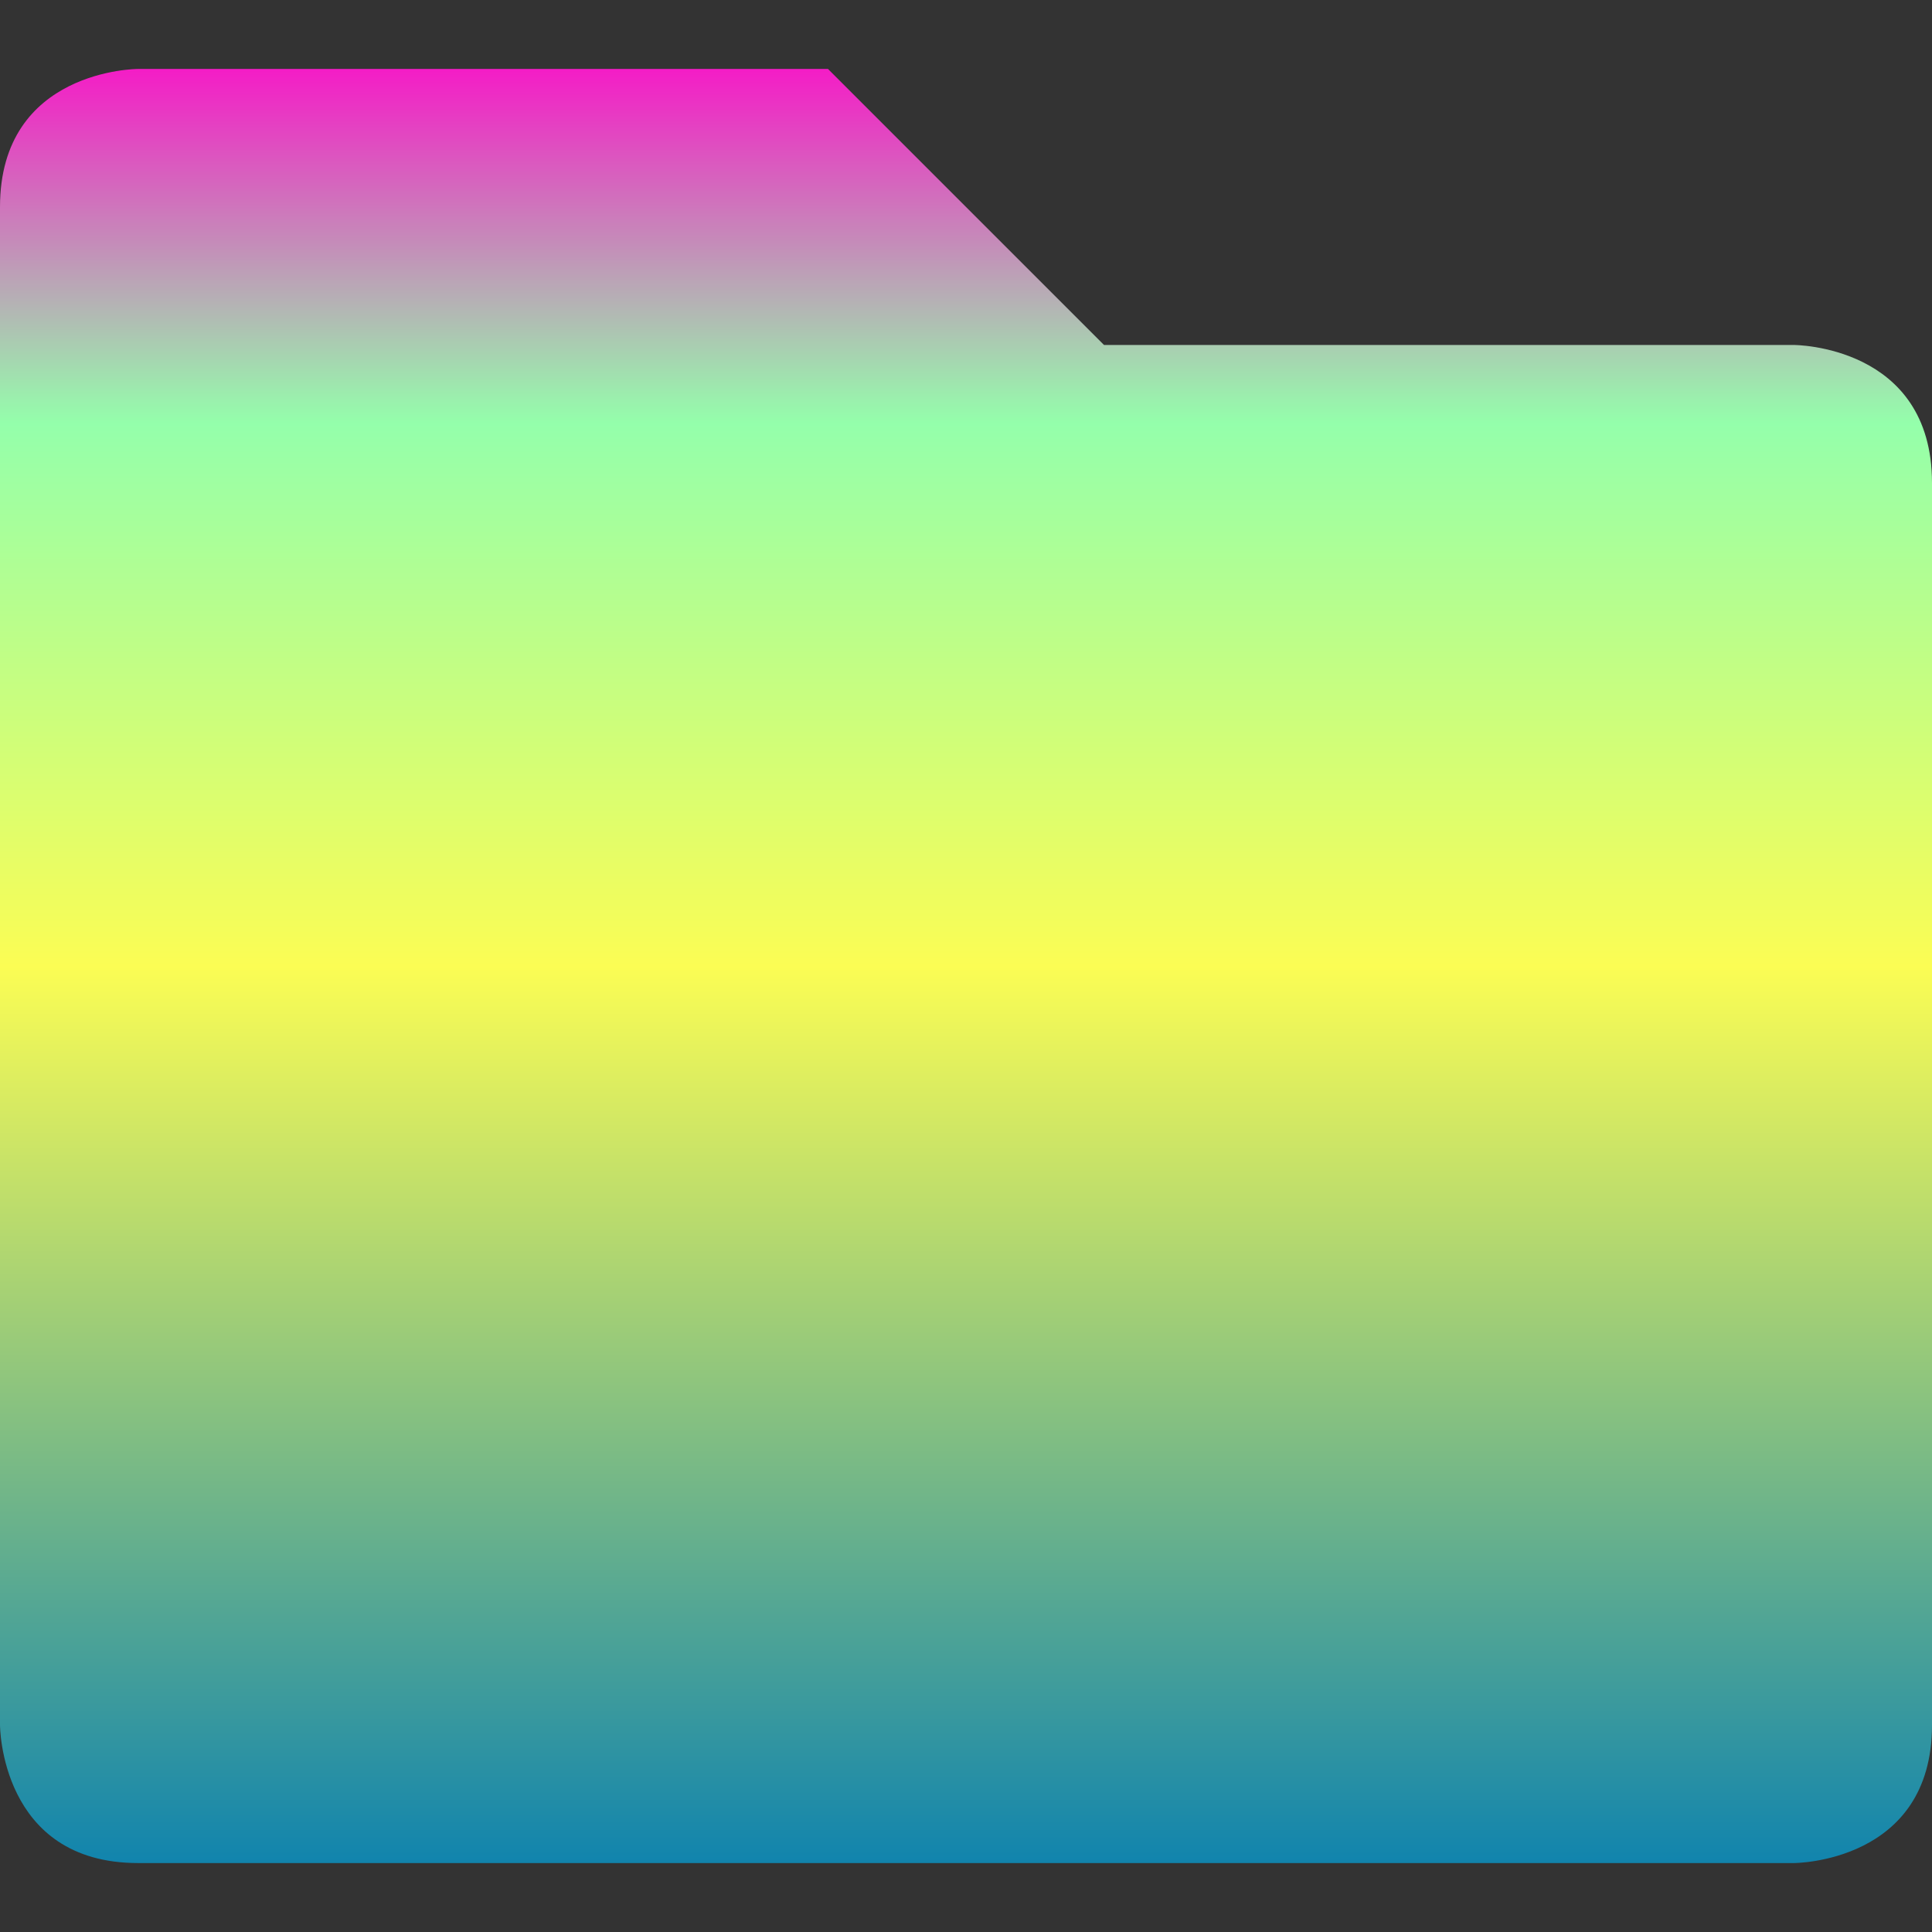 <?xml version="1.0" encoding="UTF-8" standalone="no"?>
<svg
   width="16"
   height="16"
   version="1.1"
   id="svg29"
   xmlns="http://www.w3.org/2000/svg"
   xmlns:svg="http://www.w3.org/2000/svg"
   xmlns:rdf="http://www.w3.org/1999/02/22-rdf-syntax-ns#"
   xmlns:cc="http://creativecommons.org/ns#"
   xmlns:dc="http://purl.org/dc/elements/1.1/">
   <rect width="100%" height="100%" fill="#333333" stroke="none"/>
   <defs>
      <style id="current-color-scheme" type="text/css">
         .ColorScheme-Text { color: #0abdc6; } .ColorScheme-Highlight { color:#5294e2; }
      </style>
      <linearGradient id="arrongin" x1="0%" x2="0%" y1="0%" y2="100%">
         <stop offset="0%" style="stop-color:#dd9b44; stop-opacity:1"/>
         <stop offset="100%" style="stop-color:#ad6c16; stop-opacity:1"/>
      </linearGradient>
      <linearGradient id="aurora" x1="0%" x2="0%" y1="0%" y2="100%">
         <stop offset="0%" style="stop-color:#09D4DF; stop-opacity:1"/>
         <stop offset="100%" style="stop-color:#9269F4; stop-opacity:1"/>
      </linearGradient>
      <linearGradient id="cyberneon" x1="0%" x2="0%" y1="0%" y2="100%">
         <stop offset="0" style="stop-color:#0abdc6; stop-opacity:1"/>
         <stop offset="1" style="stop-color:#ea00d9; stop-opacity:1"/>
      </linearGradient>
      <linearGradient id="fitdance" x1="0%" x2="0%" y1="0%" y2="100%">
         <stop offset="0%" style="stop-color:#1AD6AB; stop-opacity:1"/>
         <stop offset="100%" style="stop-color:#329DB6; stop-opacity:1"/>
      </linearGradient>
      <linearGradient id="oomox" x1="0%" x2="0%" y1="0%" y2="100%">
         <stop offset="0%" style="stop-color:#0abdc6; stop-opacity:1"/>
         <stop offset="100%" style="stop-color:#b800ff; stop-opacity:1"/>
      </linearGradient>
      <linearGradient id="rainblue" x1="0%" x2="0%" y1="0%" y2="100%">
         <stop offset="0%" style="stop-color:#00F260; stop-opacity:1"/>
         <stop offset="100%" style="stop-color:#0575E6; stop-opacity:1"/>
      </linearGradient>
      <linearGradient id="sunrise" x1="0%" x2="0%" y1="0%" y2="100%">
         <stop offset="0%" style="stop-color: #FF8501; stop-opacity:1"/>
         <stop offset="100%" style="stop-color: #FFCB01; stop-opacity:1"/>
      </linearGradient>
      <linearGradient id="telinkrin" x1="0%" x2="0%" y1="0%" y2="100%">
         <stop offset="0%" style="stop-color: #b2ced6; stop-opacity:1"/>
         <stop offset="100%" style="stop-color: #6da5b7; stop-opacity:1"/>
      </linearGradient>
      <linearGradient id="60spsycho" x1="0%" x2="0%" y1="0%" y2="100%">
         <stop offset="0%" style="stop-color: #df5940; stop-opacity:1"/>
         <stop offset="25%" style="stop-color: #d8d15f; stop-opacity:1"/>
         <stop offset="50%" style="stop-color: #e9882a; stop-opacity:1"/>
         <stop offset="100%" style="stop-color: #279362; stop-opacity:1"/>
      </linearGradient>
      <linearGradient id="90ssummer" x1="0%" x2="0%" y1="0%" y2="100%">
         <stop offset="0%" style="stop-color: #f618c7; stop-opacity:1"/>
         <stop offset="20%" style="stop-color: #94ffab; stop-opacity:1"/>
         <stop offset="50%" style="stop-color: #fbfd54; stop-opacity:1"/>
         <stop offset="100%" style="stop-color: #0f83ae; stop-opacity:1"/>
      </linearGradient>
   </defs>
  <path
     class="ColorScheme-Text"
     d="m 1.143,0.571 c 0,0 -1.143,0 -1.143,1.143 V 14.286 c 0,0 0,1.143 1.143,1.143 H 14.857 c 0,0 1.143,0 1.143,-1.143 V 4 C 16,2.857 14.857,2.857 14.857,2.857 H 9.143 L 6.857,0.571 Z"
     id="path29"
     style="fill:url(#90ssummer);stroke-width:1.143" />
</svg>
